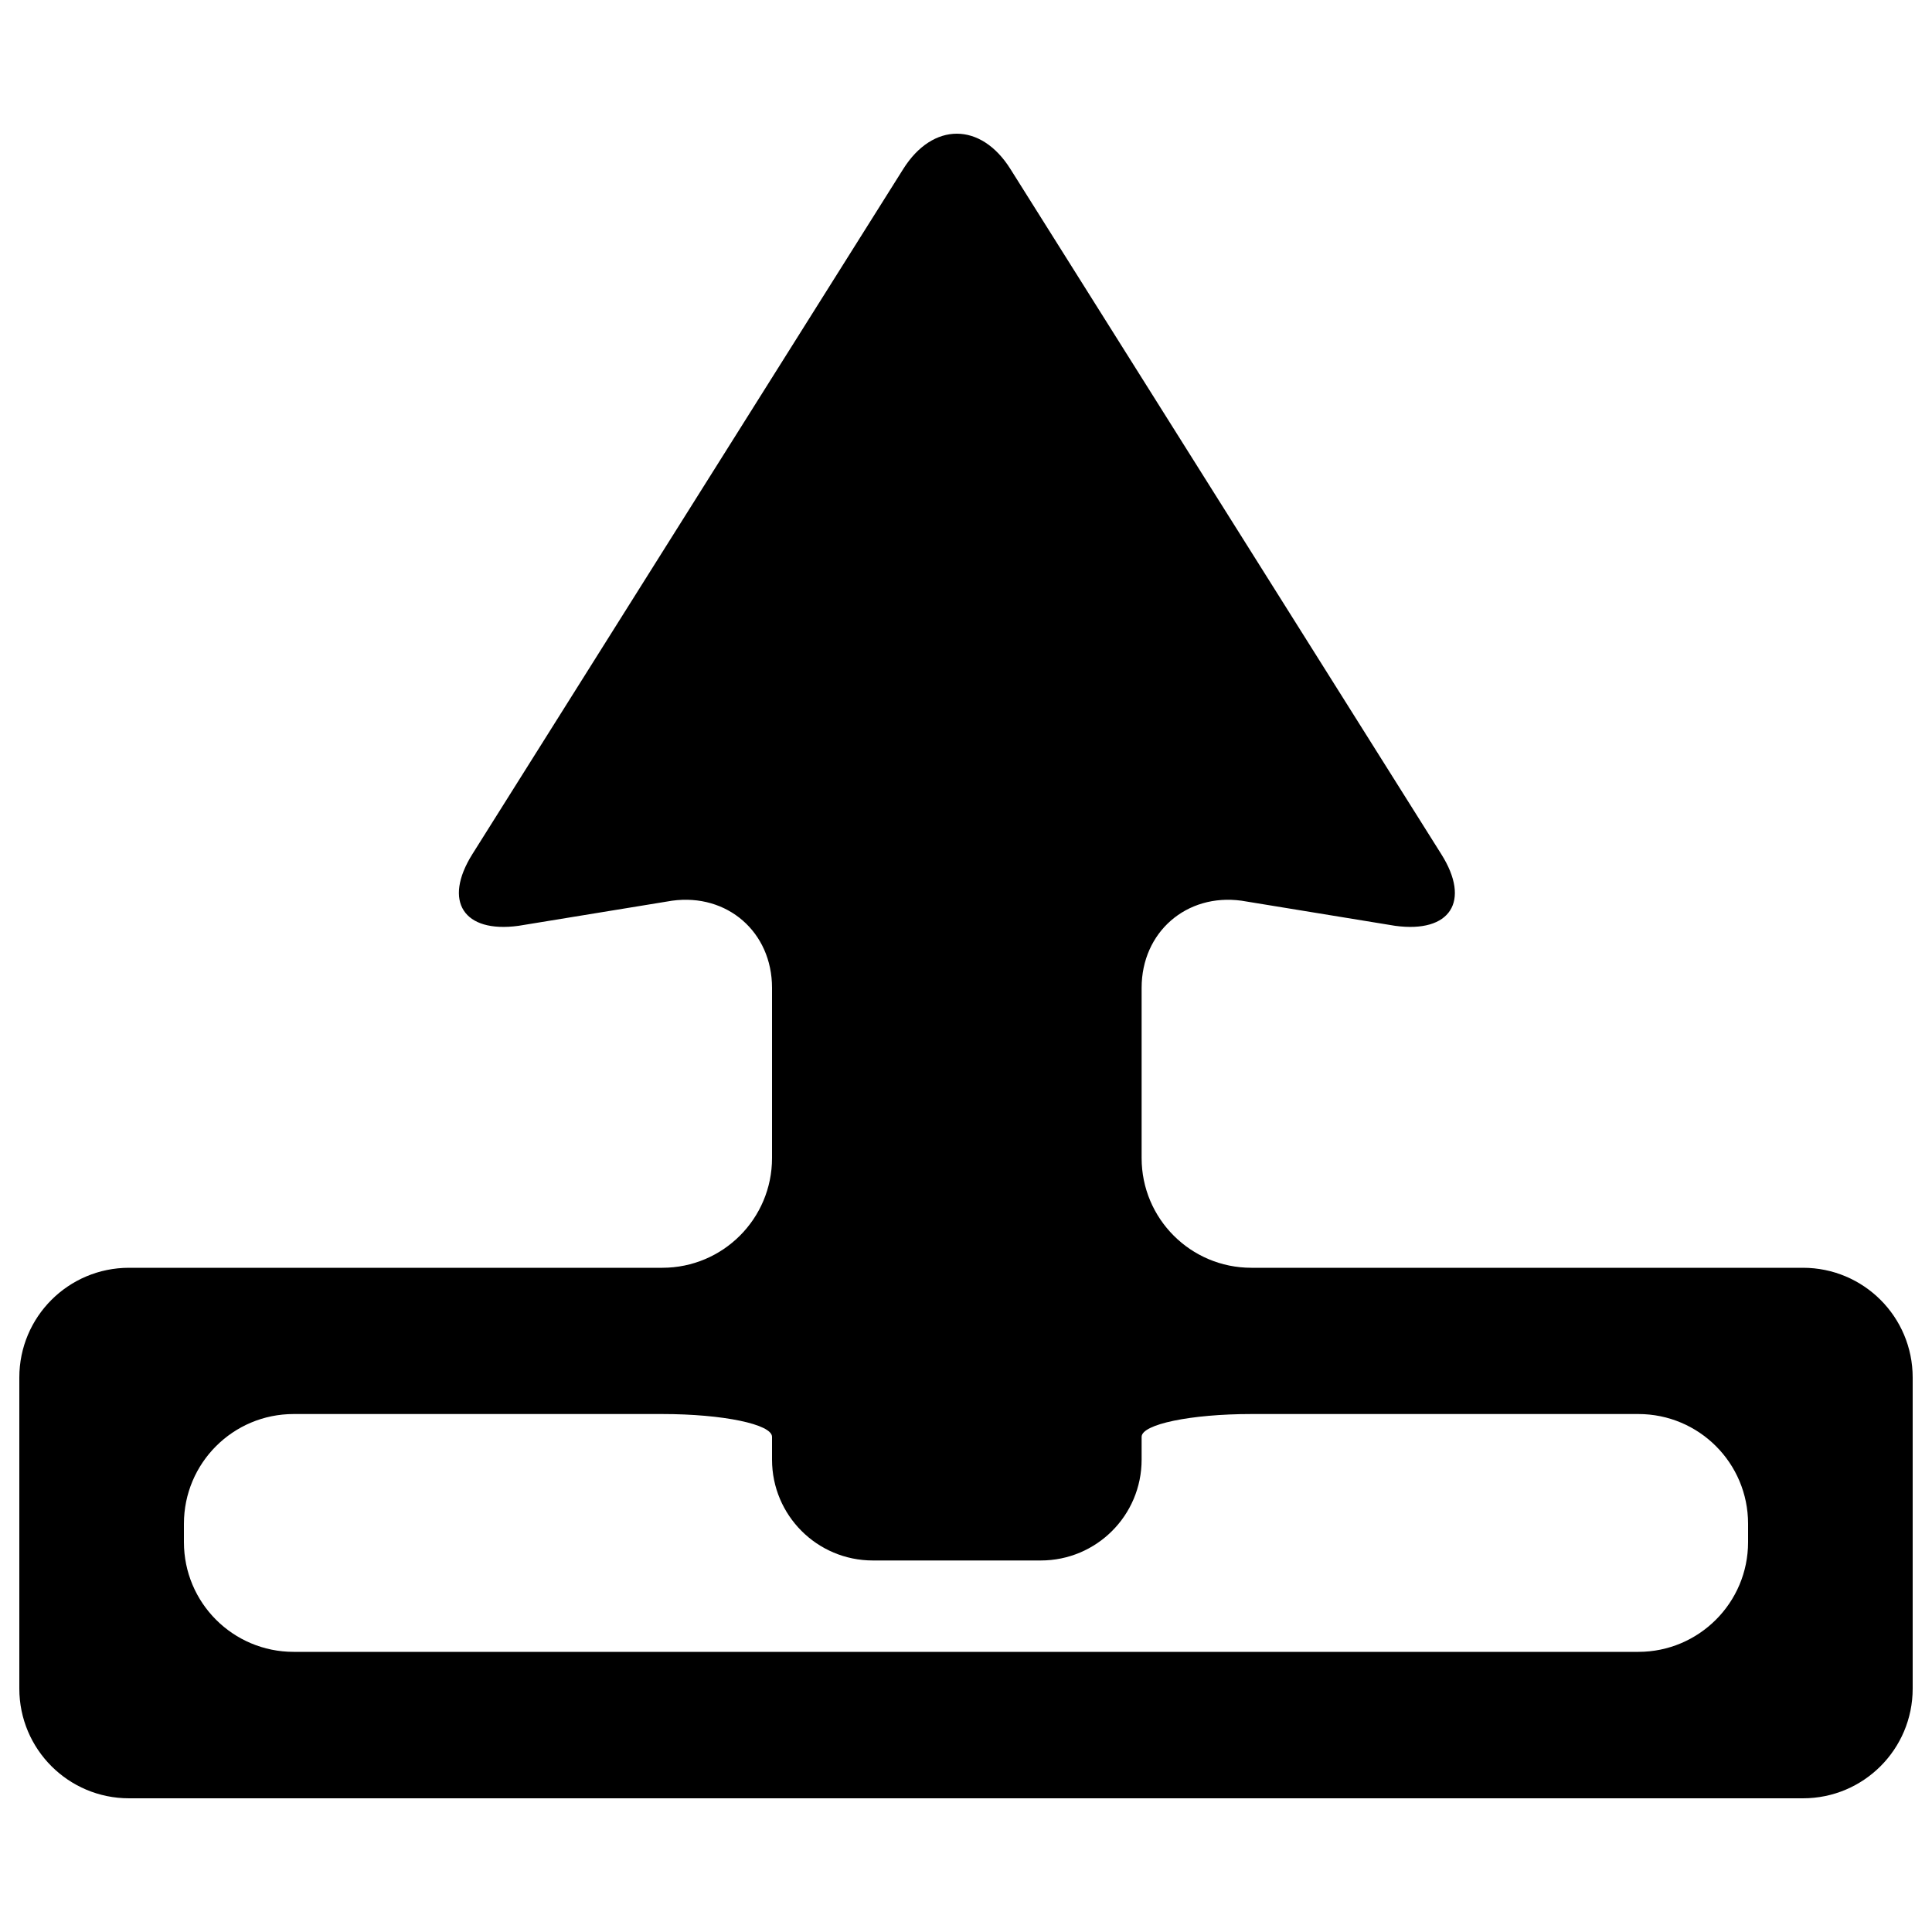 <?xml version="1.0" encoding="utf-8"?>
<!-- Svg Vector Icons : http://www.onlinewebfonts.com/icon -->
<!DOCTYPE svg PUBLIC "-//W3C//DTD SVG 1.1//EN" "http://www.w3.org/Graphics/SVG/1.1/DTD/svg11.dtd">
<svg version="1.1" xmlns="http://www.w3.org/2000/svg" xmlns:xlink="http://www.w3.org/1999/xlink" x="0px" y="0px" viewBox="0 0 1000 1000" enable-background="new 0 0 1000 1000" xml:space="preserve">
<g><g><path d="M647.7,656.2c-31.4,0-56.8-25.4-56.8-56.8v-88.1c0-28.8,23.2-49,51.7-45.1l79.5,13c28.6,3.9,39.3-12.7,23.9-37.1L523,87.5c-15.3-24.4-40.2-24.4-55.5,0L244.5,442.1c-15.3,24.4-4.6,41,23.9,37.1l79.5-13c28.5-3.9,51.7,16.2,51.7,45.1v88.1c0,31.4-25.4,56.8-56.8,56.8h-276C35.4,656.2,10,681.6,10,713v161c0,31.4,25.4,56.8,56.8,56.8h866.4c31.4,0,56.8-25.4,56.8-56.8V713c0-31.4-25.4-56.8-56.8-56.8H647.7z M848,855H152c-31.4,0-56.8-25.4-56.8-56.8v-9.5c0-31.4,25.4-56.8,56.8-56.8h190.8c31.4,0,56.8,5.3,56.8,11.8v11.8c0,28.8,23.3,52.2,52.2,52.2h86.9c28.8,0,52.2-23.3,52.2-52.2c0,0,0-5.3,0-11.8c0-6.5,25.4-11.8,56.8-11.8H848c31.4,0,56.8,25.4,56.8,56.8v9.5C904.8,829.6,879.3,855,848,855z"/></g><g></g><g></g><g></g><g></g><g></g><g></g><g></g><g></g><g></g><g></g><g></g><g></g><g></g><g></g><g></g></g>
</svg>